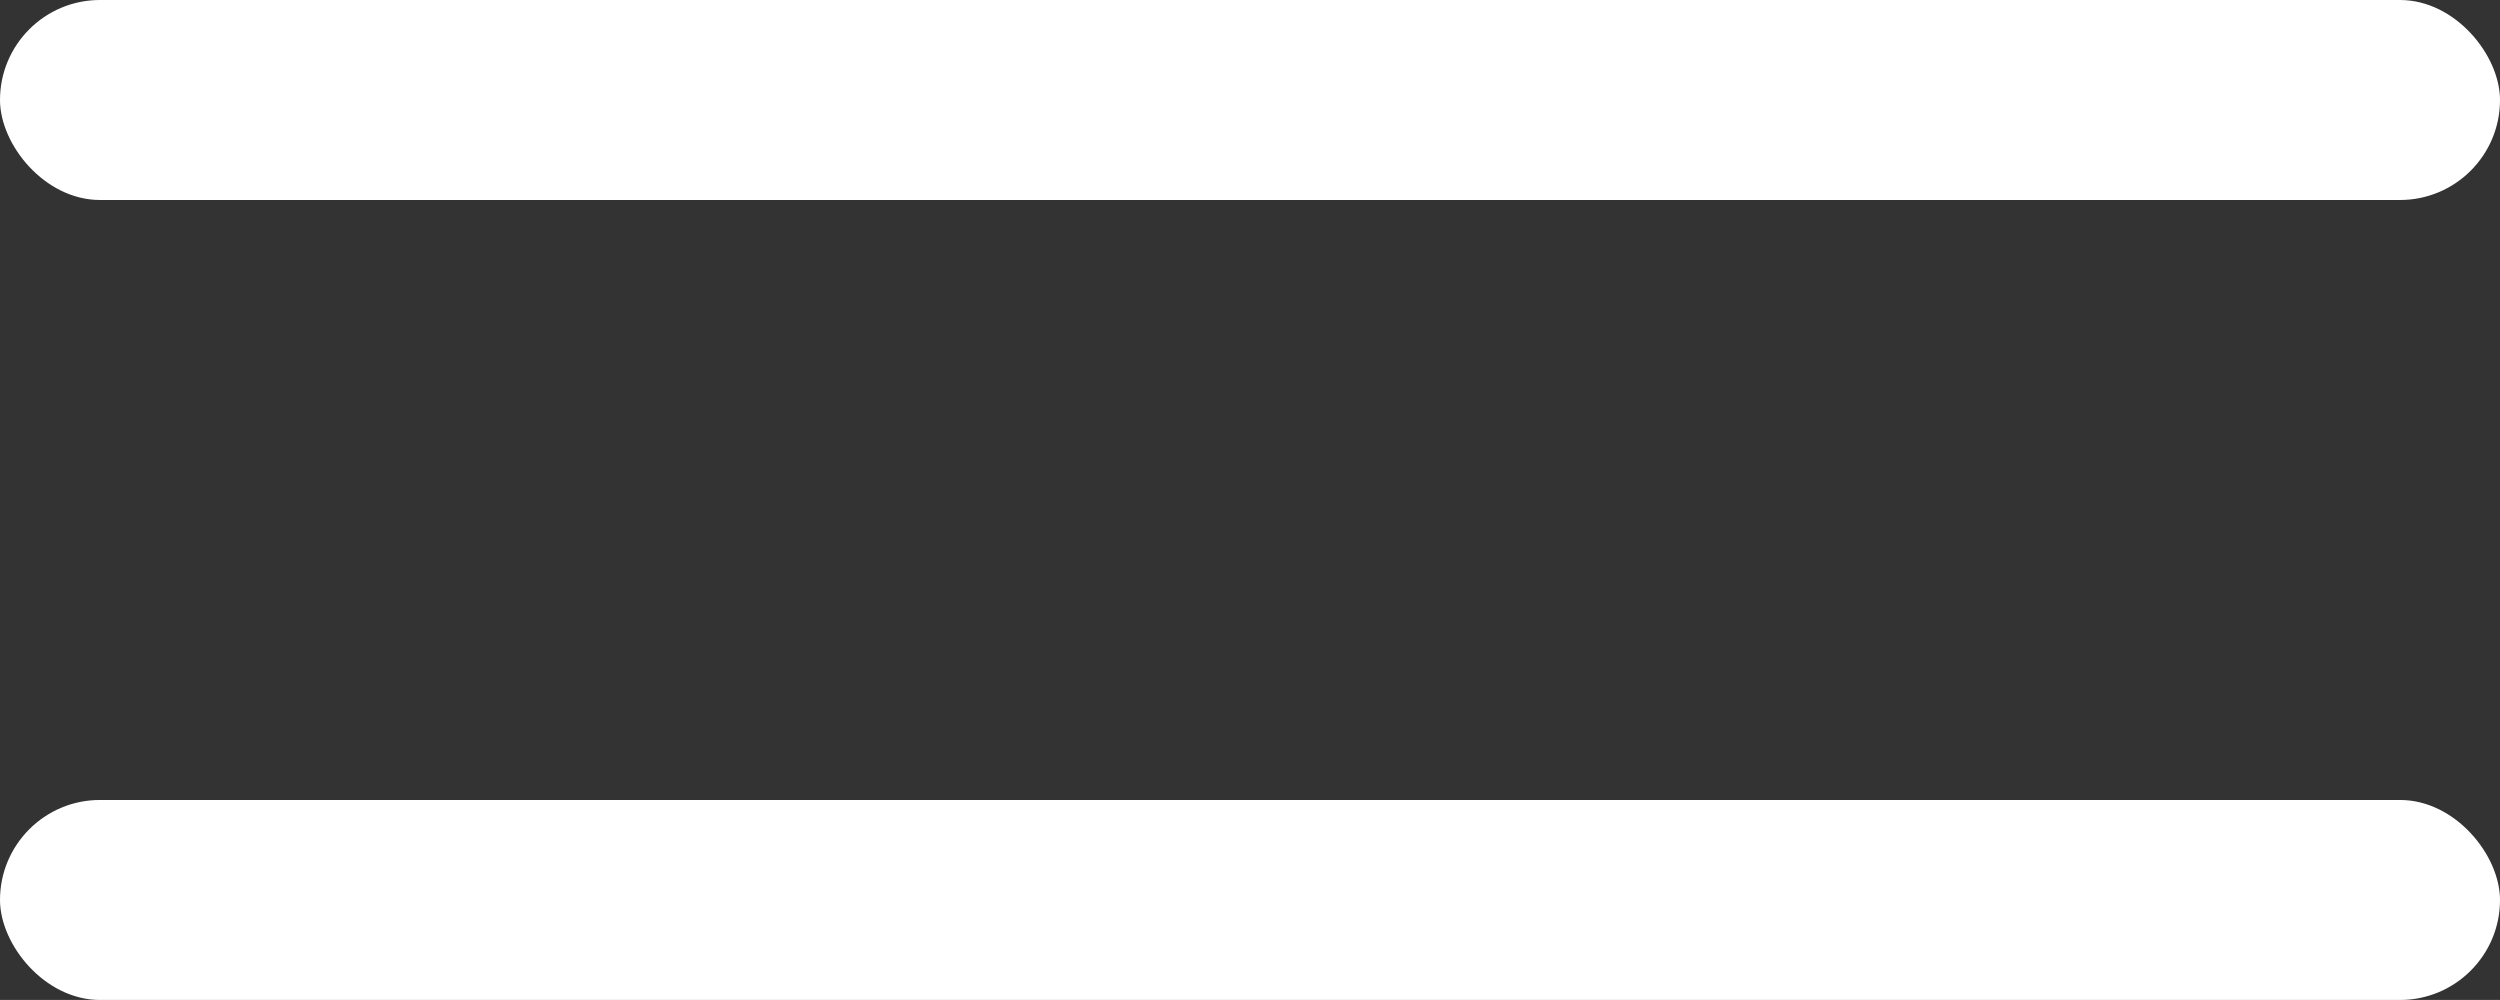 <svg xmlns="http://www.w3.org/2000/svg" width="25.001" height="10" viewBox="0 0 25.001 10">
  <rect x="0" y="0" width="25.001" height="10" fill="#333333" stroke="none"/>
  <g id="Group_3250" data-name="Group 3250" transform="translate(-1281.999 -42)">
    <rect id="Rectangle_67" data-name="Rectangle 67" width="25.001" height="2" rx="1" transform="translate(1281.999 42)" fill="#fff"/>
    <rect id="Rectangle_69" data-name="Rectangle 69" width="25.001" height="2" rx="1" transform="translate(1281.999 50)" fill="#fff"/>
  </g>
</svg>
